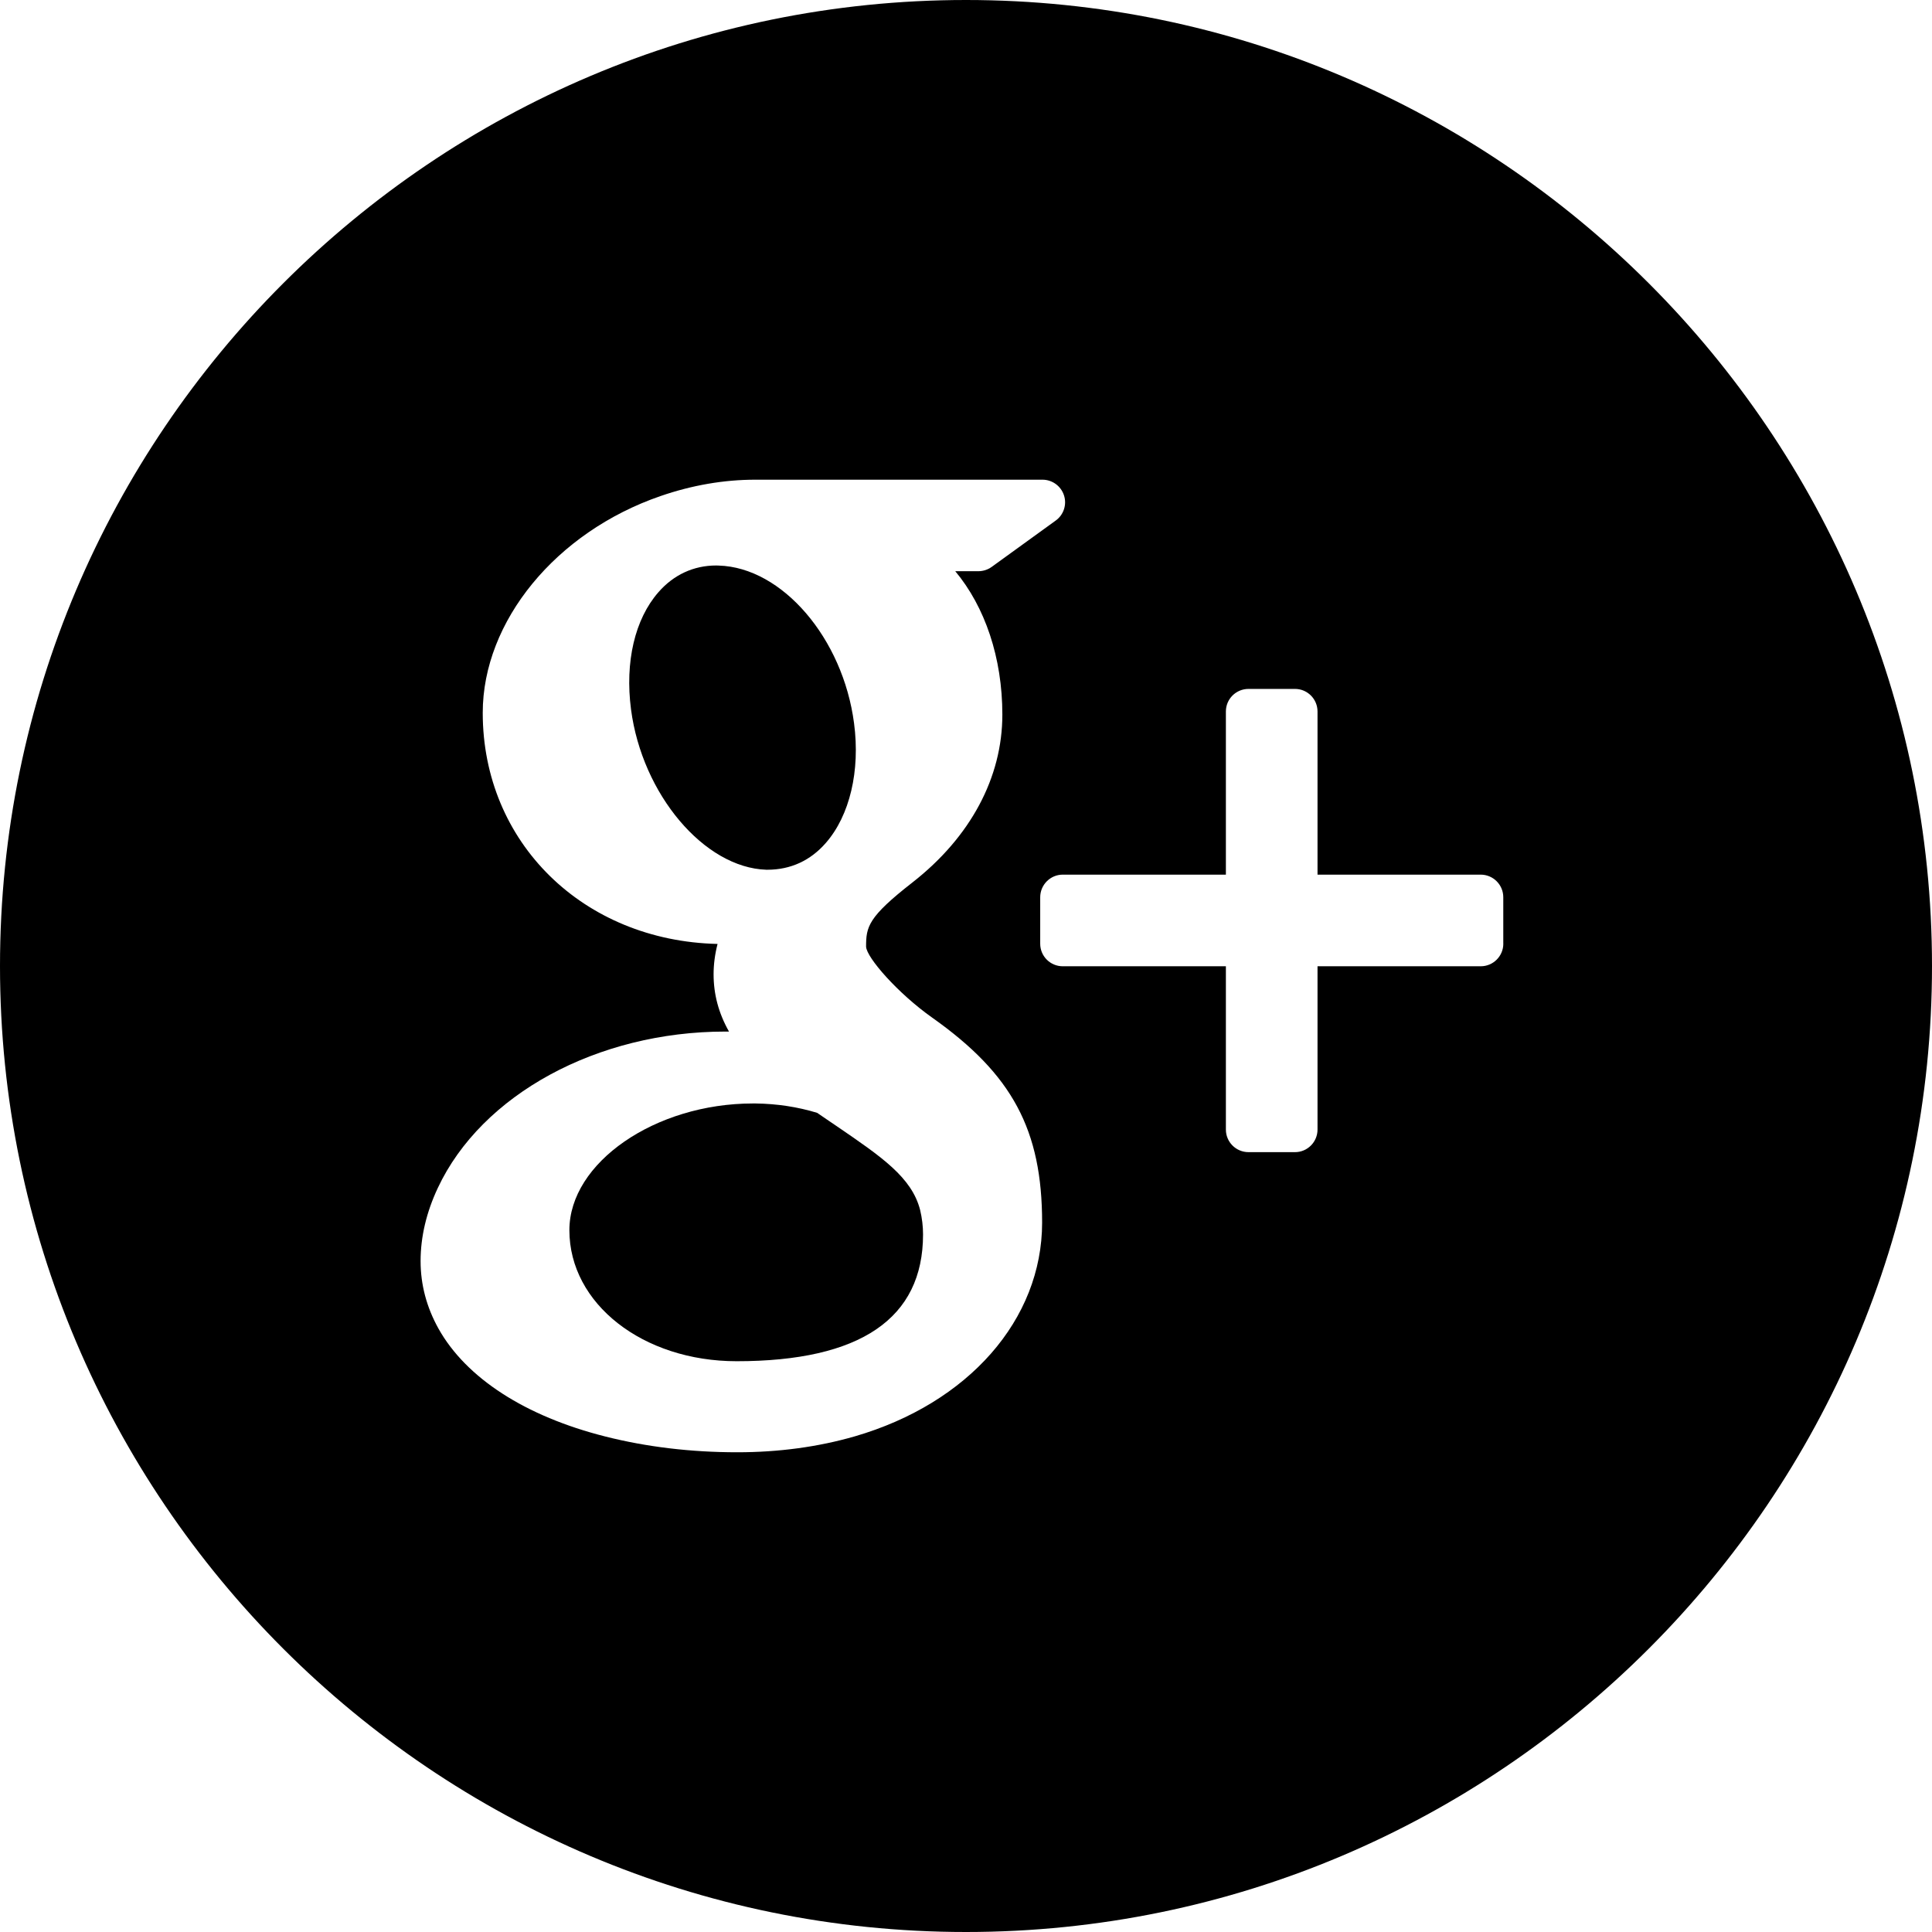 <?xml version="1.0" encoding="iso-8859-1"?>
<svg xmlns="http://www.w3.org/2000/svg" width="49.652" height="49.652">
  <path d="M21.5 28.94c-.161-.107-.326-.223-.499-.34-.503-.154-1.037-.234-1.584-.241h-.066c-2.514 0-4.718 1.521-4.718 3.257 0 1.89 1.889 3.367 4.299 3.367 3.179 0 4.79-1.098 4.79-3.258 0-.204-.024-.416-.075-.629-.215-.838-.984-1.361-2.147-2.156zM19.719 22.352h.002c.601 0 1.108-.237 1.501-.687.616-.702.889-1.854.727-3.077-.285-2.186-1.848-4.006-3.479-4.053l-.065-.002c-.577 0-1.092.238-1.483.686-.607.693-.864 1.791-.705 3.012.286 2.184 1.882 4.071 3.479 4.121h.023z"/>
  <path d="M24.826 0C11.137 0 0 11.137 0 24.826c0 13.688 11.137 24.826 24.826 24.826 13.688 0 24.826-11.138 24.826-24.826C49.652 11.137 38.516 0 24.826 0zm-2.862 36.915c-.938.271-1.953.408-3.018.408-1.186 0-2.326-.136-3.389-.405-2.057-.519-3.577-1.503-4.287-2.771-.306-.548-.461-1.132-.461-1.737 0-.623.149-1.255.443-1.881 1.127-2.402 4.098-4.018 7.389-4.018h.094c-.267-.471-.396-.959-.396-1.472 0-.255.034-.515.102-.78-3.452-.078-6.035-2.606-6.035-5.939 0-2.353 1.881-4.646 4.571-5.572.805-.278 1.626-.42 2.433-.42h7.382c.251 0 .474.163.552.402.078.238-.008.5-.211.647l-1.651 1.195c-.099.07-.218.108-.341.108h-.591c.763.915 1.21 2.22 1.21 3.685 0 1.617-.818 3.146-2.307 4.311-1.15.896-1.195 1.143-1.195 1.654.014.281.815 1.198 1.699 1.823 2.059 1.456 2.825 2.885 2.825 5.269-.001 2.491-1.892 4.643-4.818 5.493zm16.671-12.662c0 .32-.261.58-.58.58H33.86v4.197c0 .32-.261.58-.578.58h-1.195c-.322 0-.582-.26-.582-.58v-4.197h-4.192c-.32 0-.58-.258-.58-.58V23.06c0-.32.26-.582.58-.582h4.192v-4.193c0-.321.26-.58.582-.58h1.195c.317 0 .578.259.578.58v4.193h4.194c.319 0 .58.26.58.58v1.195z"/>
</svg>
